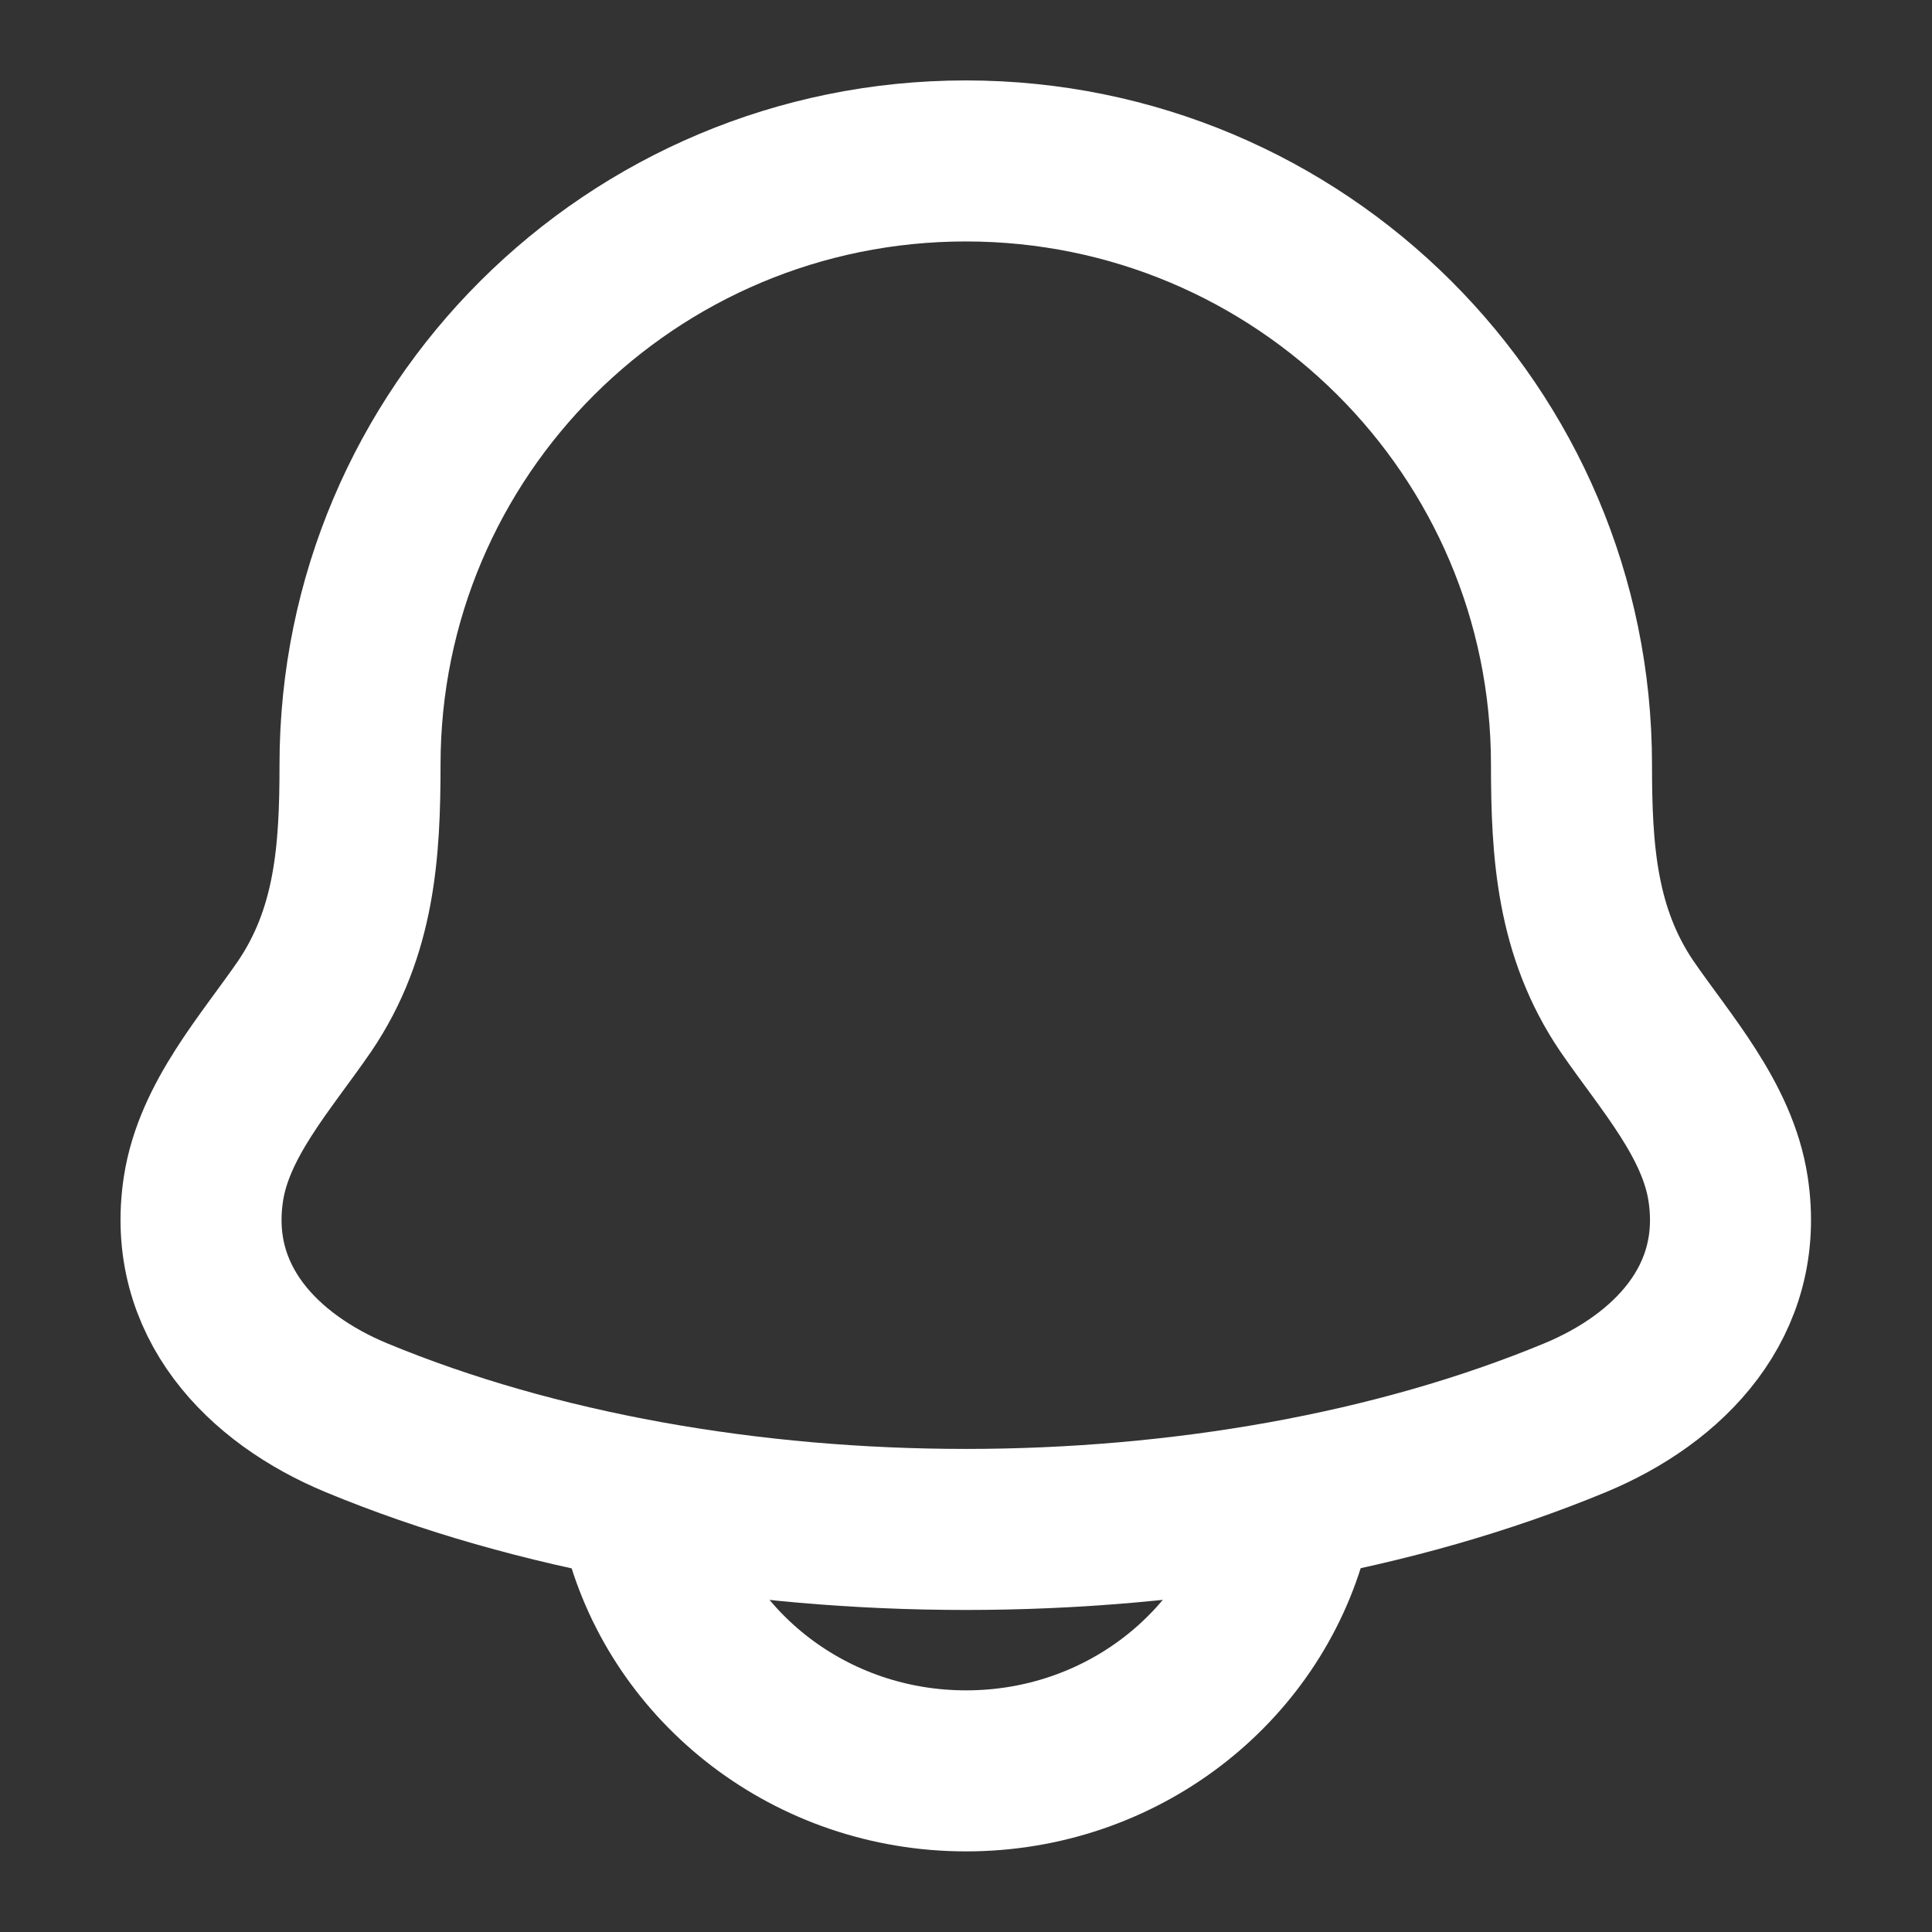 <svg width="20" height="20" viewBox="0 0 20 20" fill="none" xmlns="http://www.w3.org/2000/svg">
<rect x="0" y="0" width="20" height="20" fill="#333333" stroke="none"/>
<path d="M2.106 12.307C1.929 13.469 2.721 14.275 3.691 14.677C7.41 16.218 12.585 16.218 16.304 14.677C17.274 14.275 18.067 13.469 17.889 12.307C17.78 11.594 17.242 10.999 16.843 10.419C16.32 9.649 16.268 8.809 16.268 7.916C16.268 4.464 13.461 1.666 9.998 1.666C6.534 1.666 3.727 4.464 3.727 7.916C3.727 8.809 3.675 9.649 3.152 10.419C2.753 10.999 2.215 11.594 2.106 12.307Z" stroke="white" stroke-width="1.667" stroke-linecap="round" stroke-linejoin="round"/>
<path d="M6.668 15.832C7.05 17.27 8.398 18.332 10.001 18.332C11.605 18.332 12.953 17.27 13.335 15.832" stroke="white" stroke-width="1.667" stroke-linecap="round" stroke-linejoin="round"/>
</svg>
